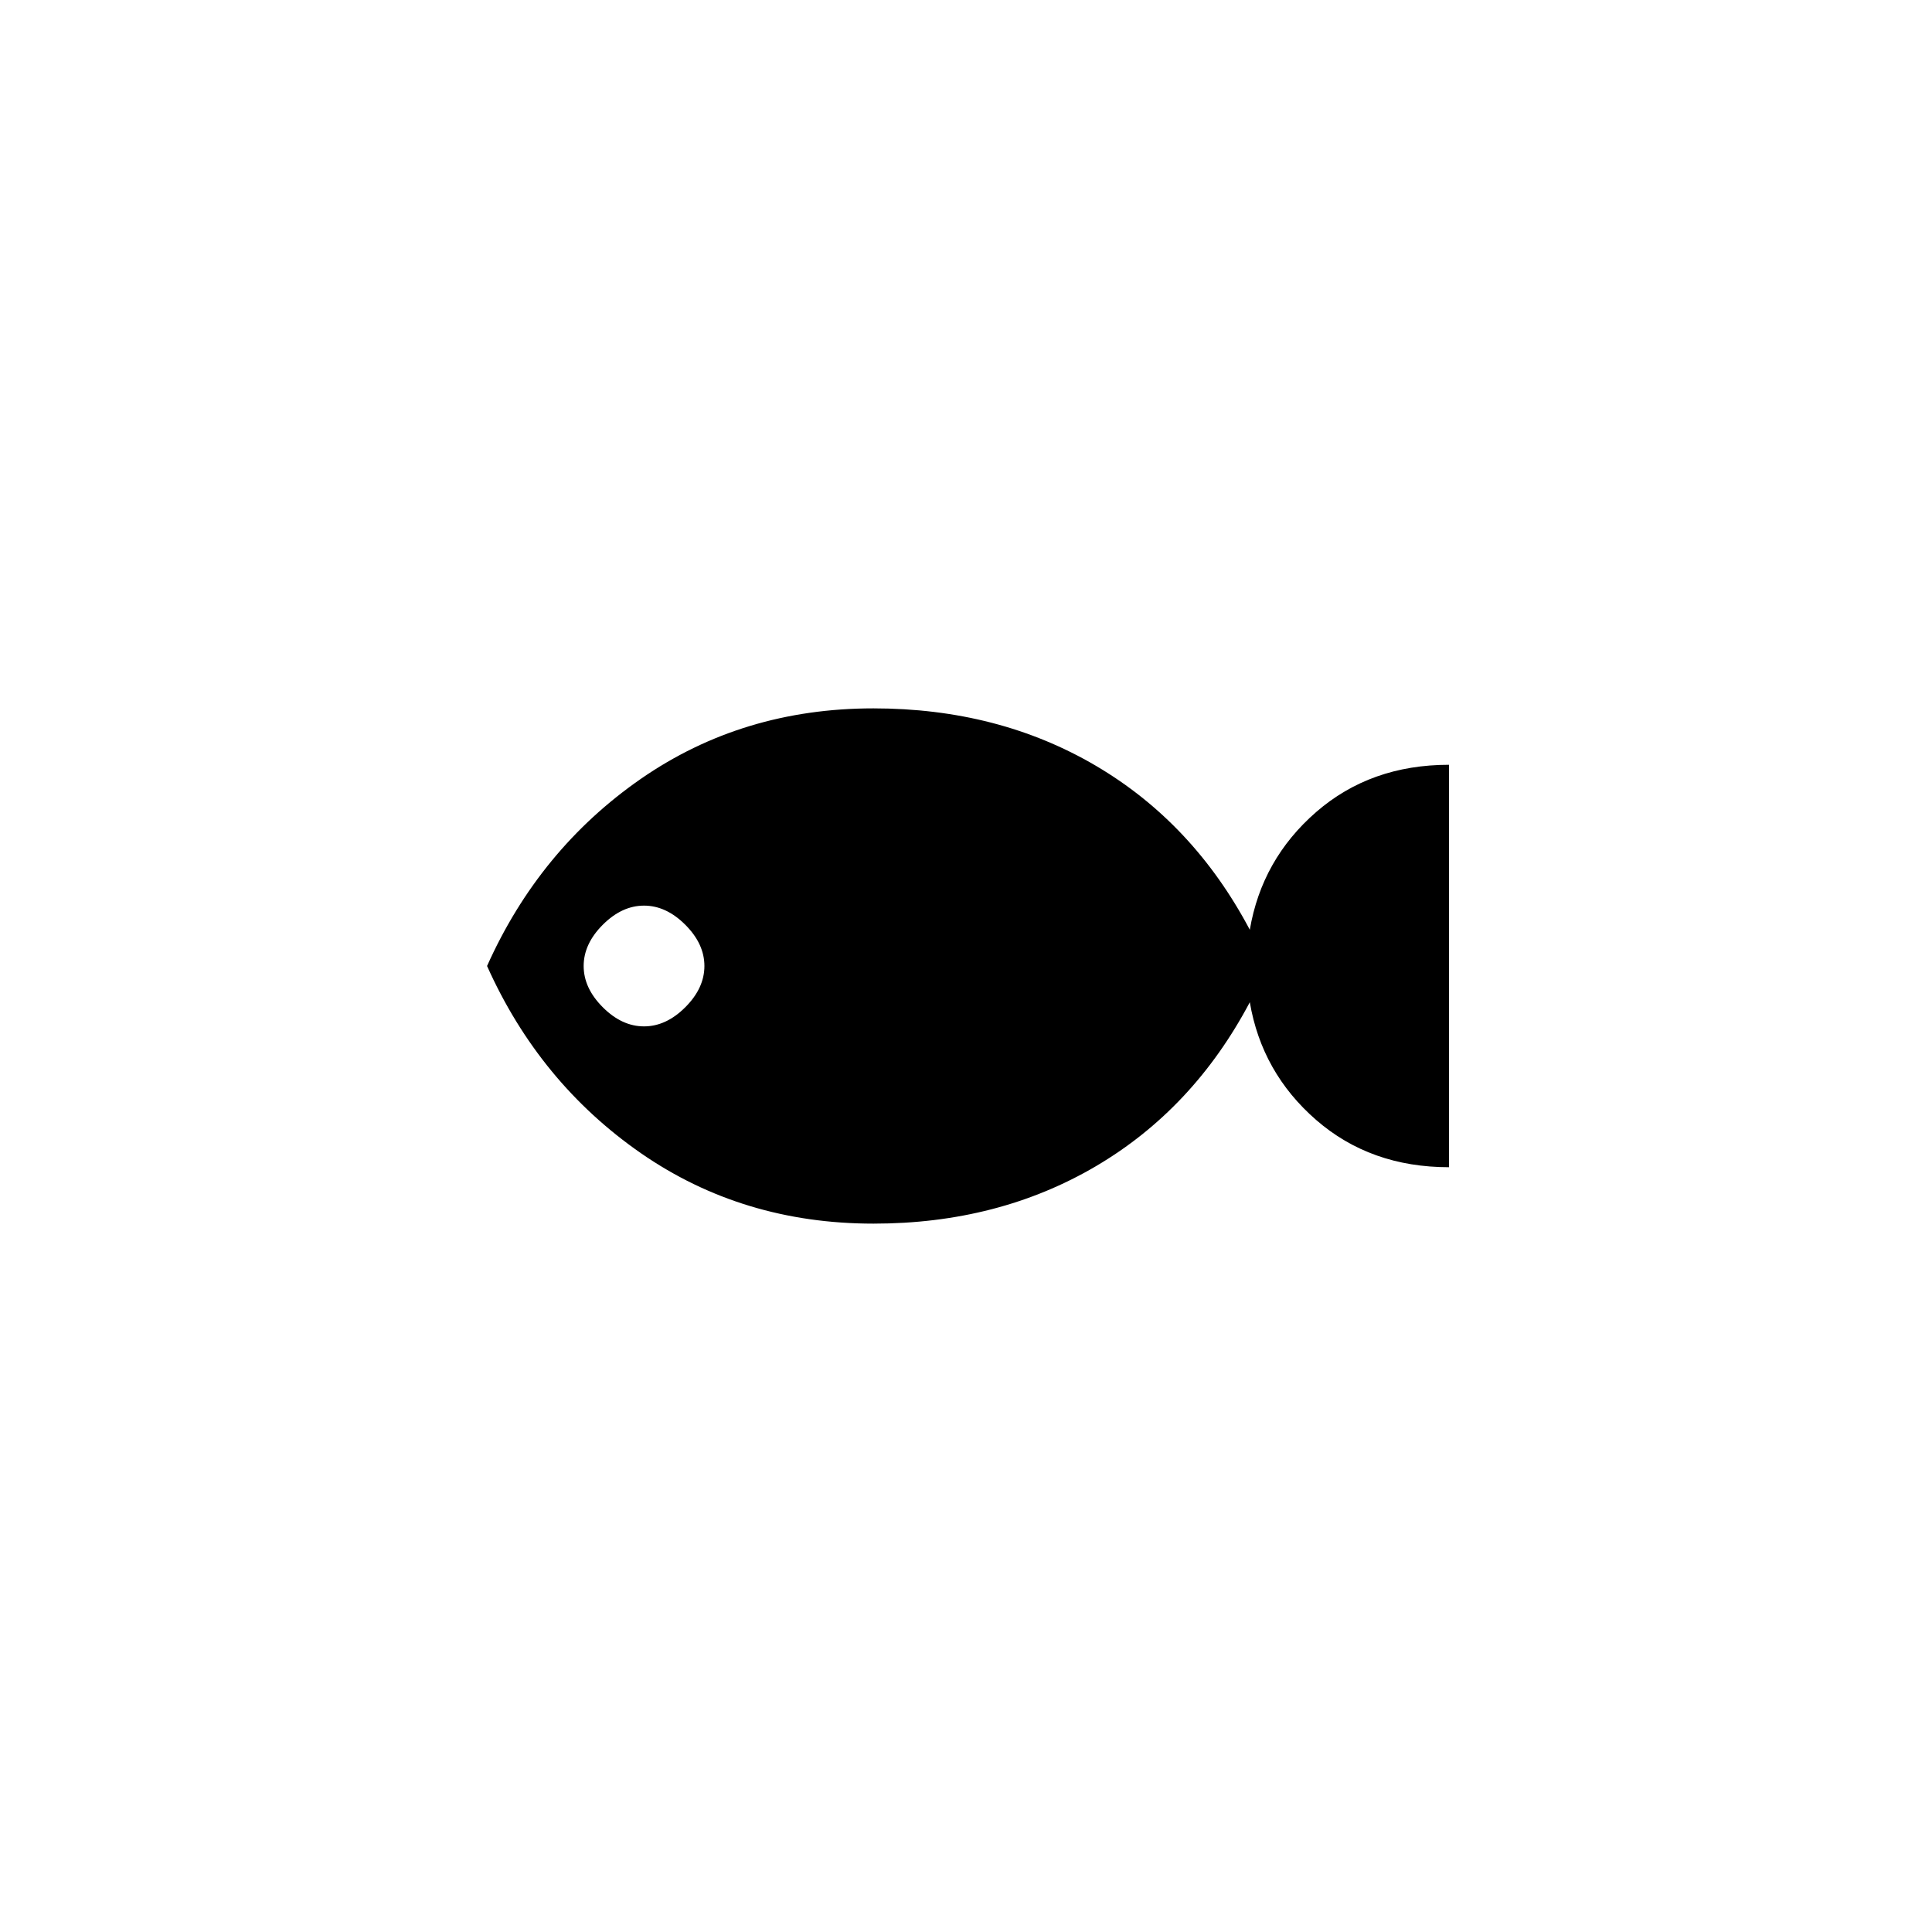 <svg xmlns="http://www.w3.org/2000/svg" height="20" width="20"><path d="M9.042 12.667Q7.688 12.667 6.635 11.938Q5.583 11.208 5.042 10Q5.583 8.792 6.635 8.062Q7.688 7.333 9.042 7.333Q10.333 7.333 11.344 7.927Q12.354 8.521 12.938 9.625Q13.062 8.896 13.625 8.406Q14.188 7.917 15 7.917V12.083Q14.188 12.083 13.625 11.594Q13.062 11.104 12.938 10.375Q12.354 11.479 11.344 12.073Q10.333 12.667 9.042 12.667ZM6.667 10.625Q6.896 10.625 7.094 10.427Q7.292 10.229 7.292 10Q7.292 9.771 7.094 9.573Q6.896 9.375 6.667 9.375Q6.438 9.375 6.24 9.573Q6.042 9.771 6.042 10Q6.042 10.229 6.24 10.427Q6.438 10.625 6.667 10.625Z"/></svg>